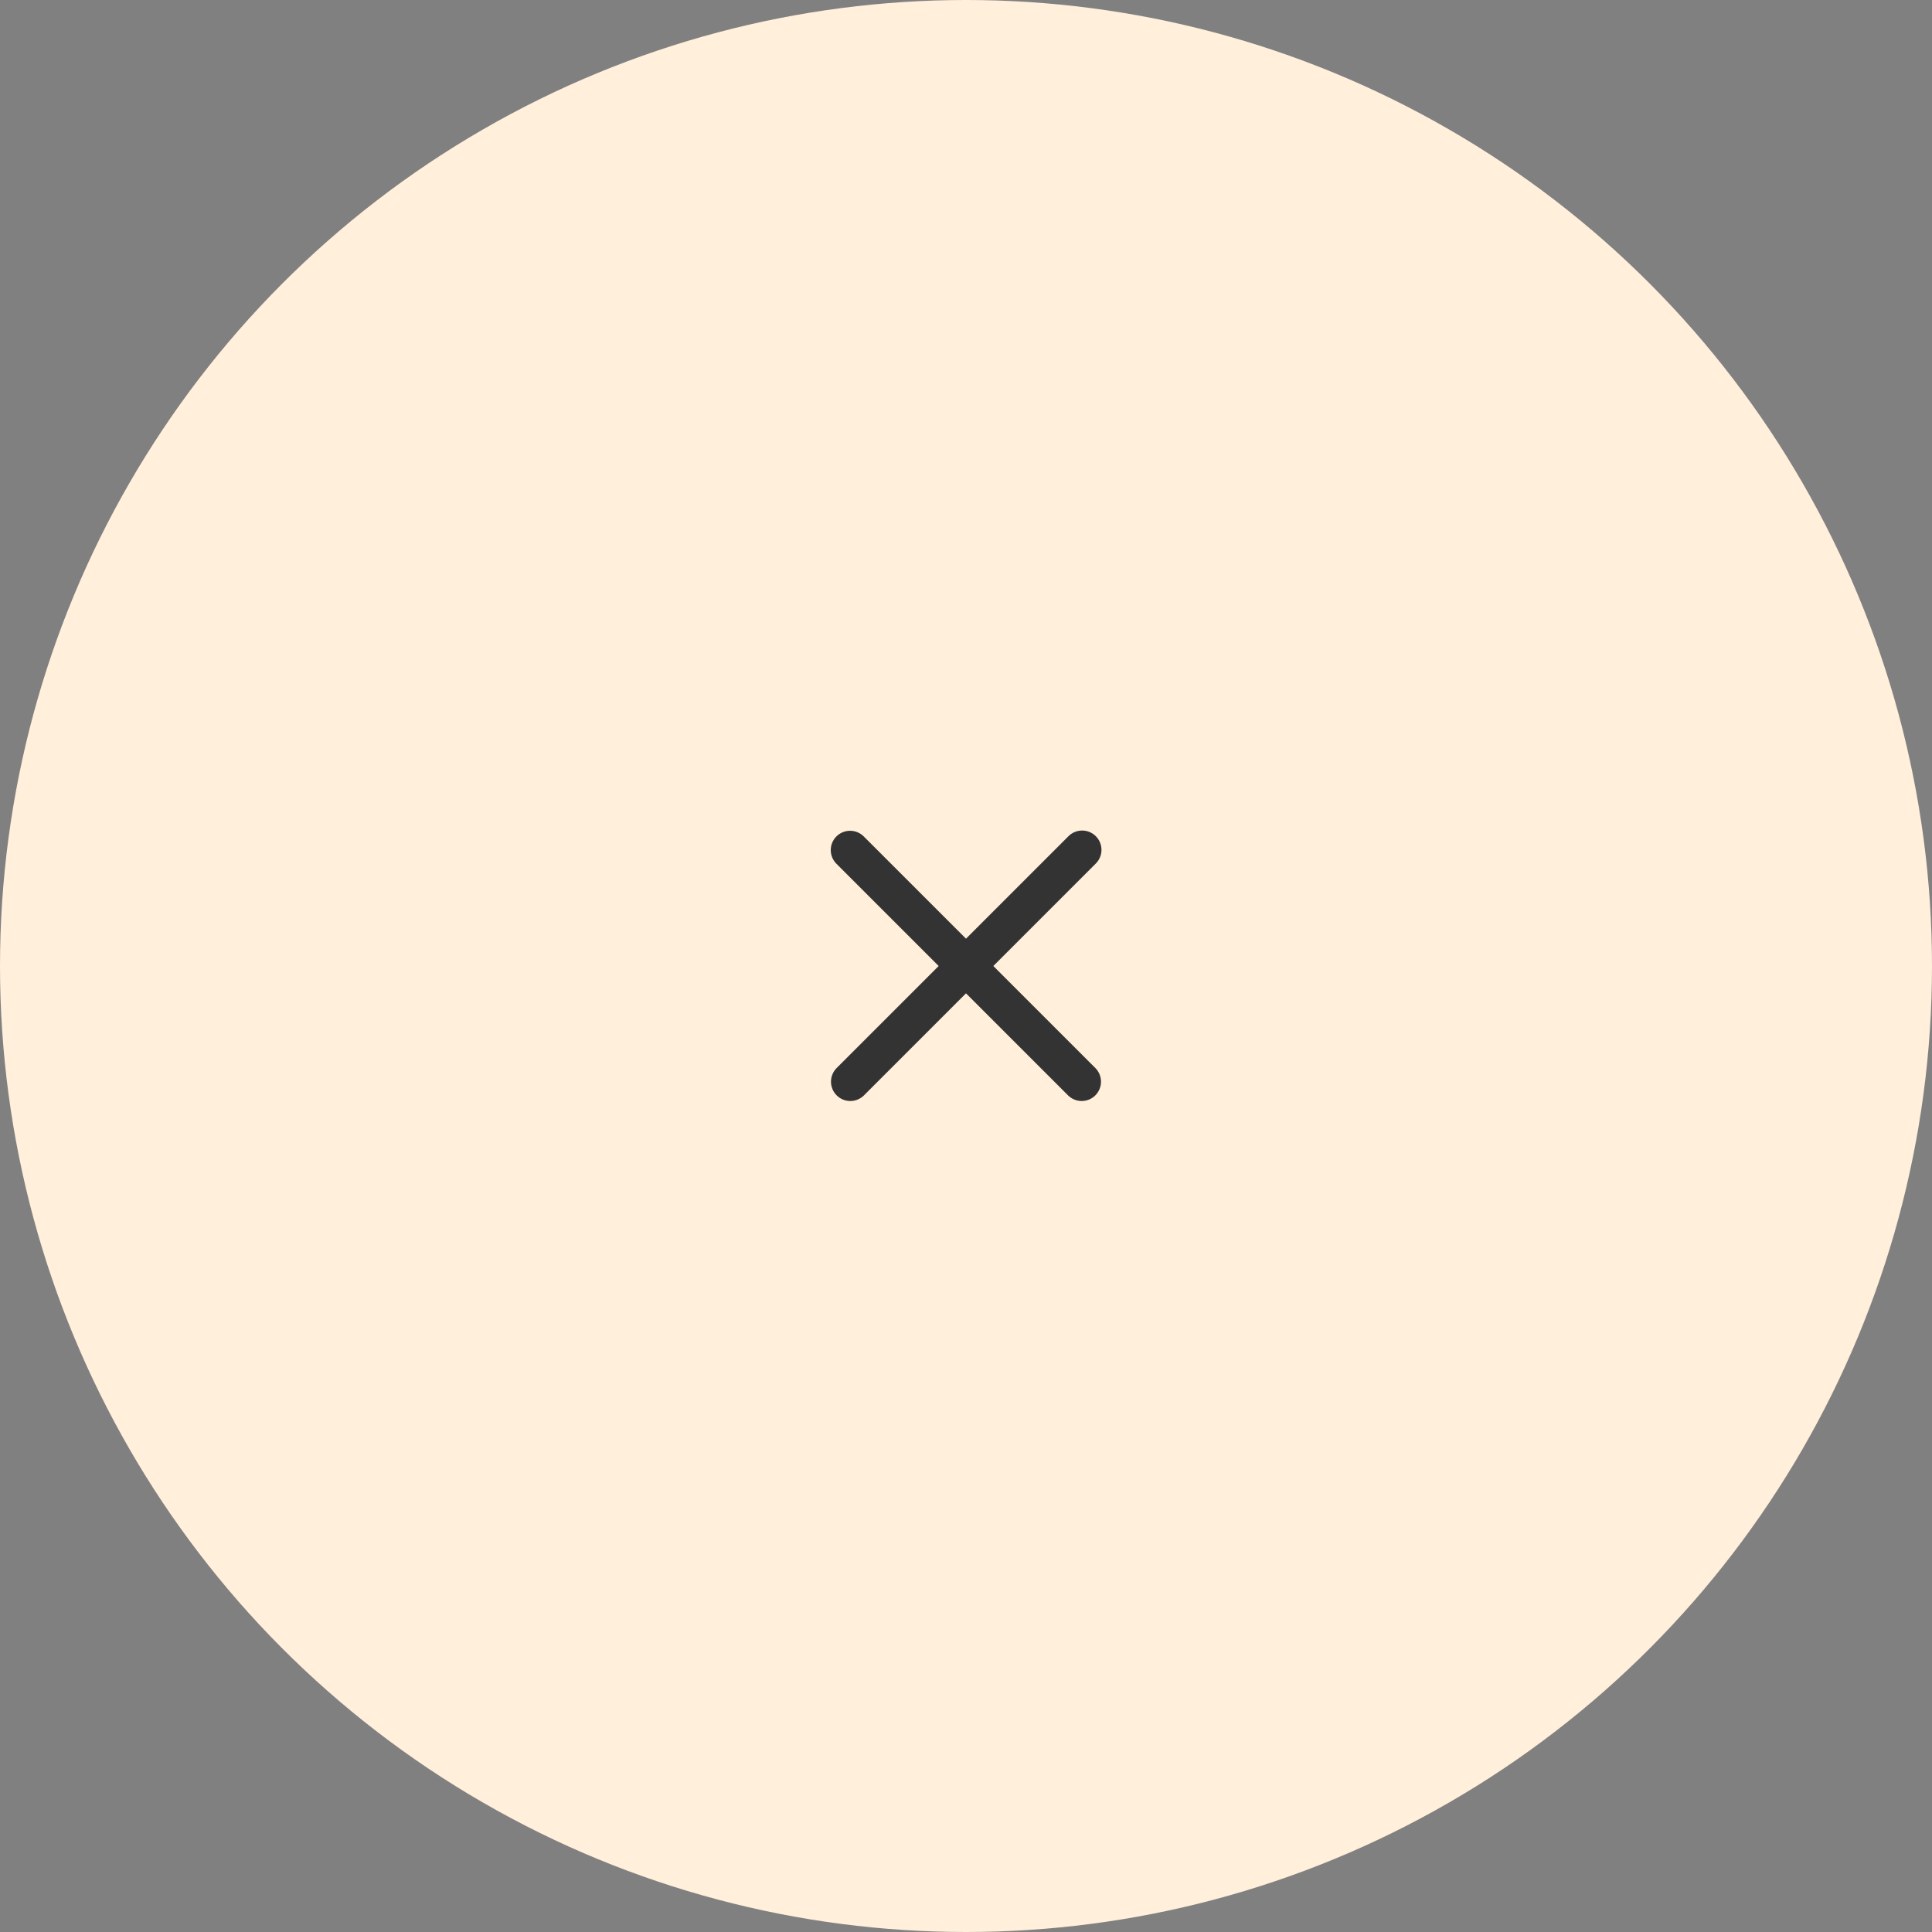<svg width="200" height="200" viewBox="0 0 200 200" fill="none" xmlns="http://www.w3.org/2000/svg">
<rect x="0" y="0" width="200" height="200" fill="#808080" stroke="none"/>
<circle cx="100" cy="100" r="100" fill="#FFEFDB"/>
<path d="M86.586 86.587C86.961 86.212 87.469 86.002 88 86.002C88.53 86.002 89.038 86.212 89.414 86.587L100 97.173L110.586 86.587C110.77 86.396 110.991 86.244 111.235 86.139C111.479 86.034 111.741 85.979 112.007 85.977C112.272 85.974 112.536 86.025 112.781 86.126C113.027 86.226 113.251 86.375 113.438 86.562C113.626 86.75 113.775 86.973 113.875 87.219C113.976 87.465 114.026 87.728 114.024 87.994C114.022 88.26 113.967 88.522 113.862 88.766C113.757 89.01 113.605 89.231 113.414 89.415L102.828 100.001L113.414 110.587C113.778 110.964 113.979 111.47 113.975 111.994C113.97 112.518 113.76 113.02 113.389 113.391C113.018 113.762 112.517 113.972 111.992 113.976C111.468 113.981 110.963 113.779 110.586 113.415L100 102.829L89.414 113.415C89.036 113.779 88.531 113.981 88.007 113.976C87.482 113.972 86.981 113.762 86.61 113.391C86.239 113.02 86.029 112.518 86.024 111.994C86.02 111.47 86.221 110.964 86.586 110.587L97.172 100.001L86.586 89.415C86.211 89.04 86 88.531 86 88.001C86 87.471 86.211 86.962 86.586 86.587Z" fill="#333333"/>
</svg>
